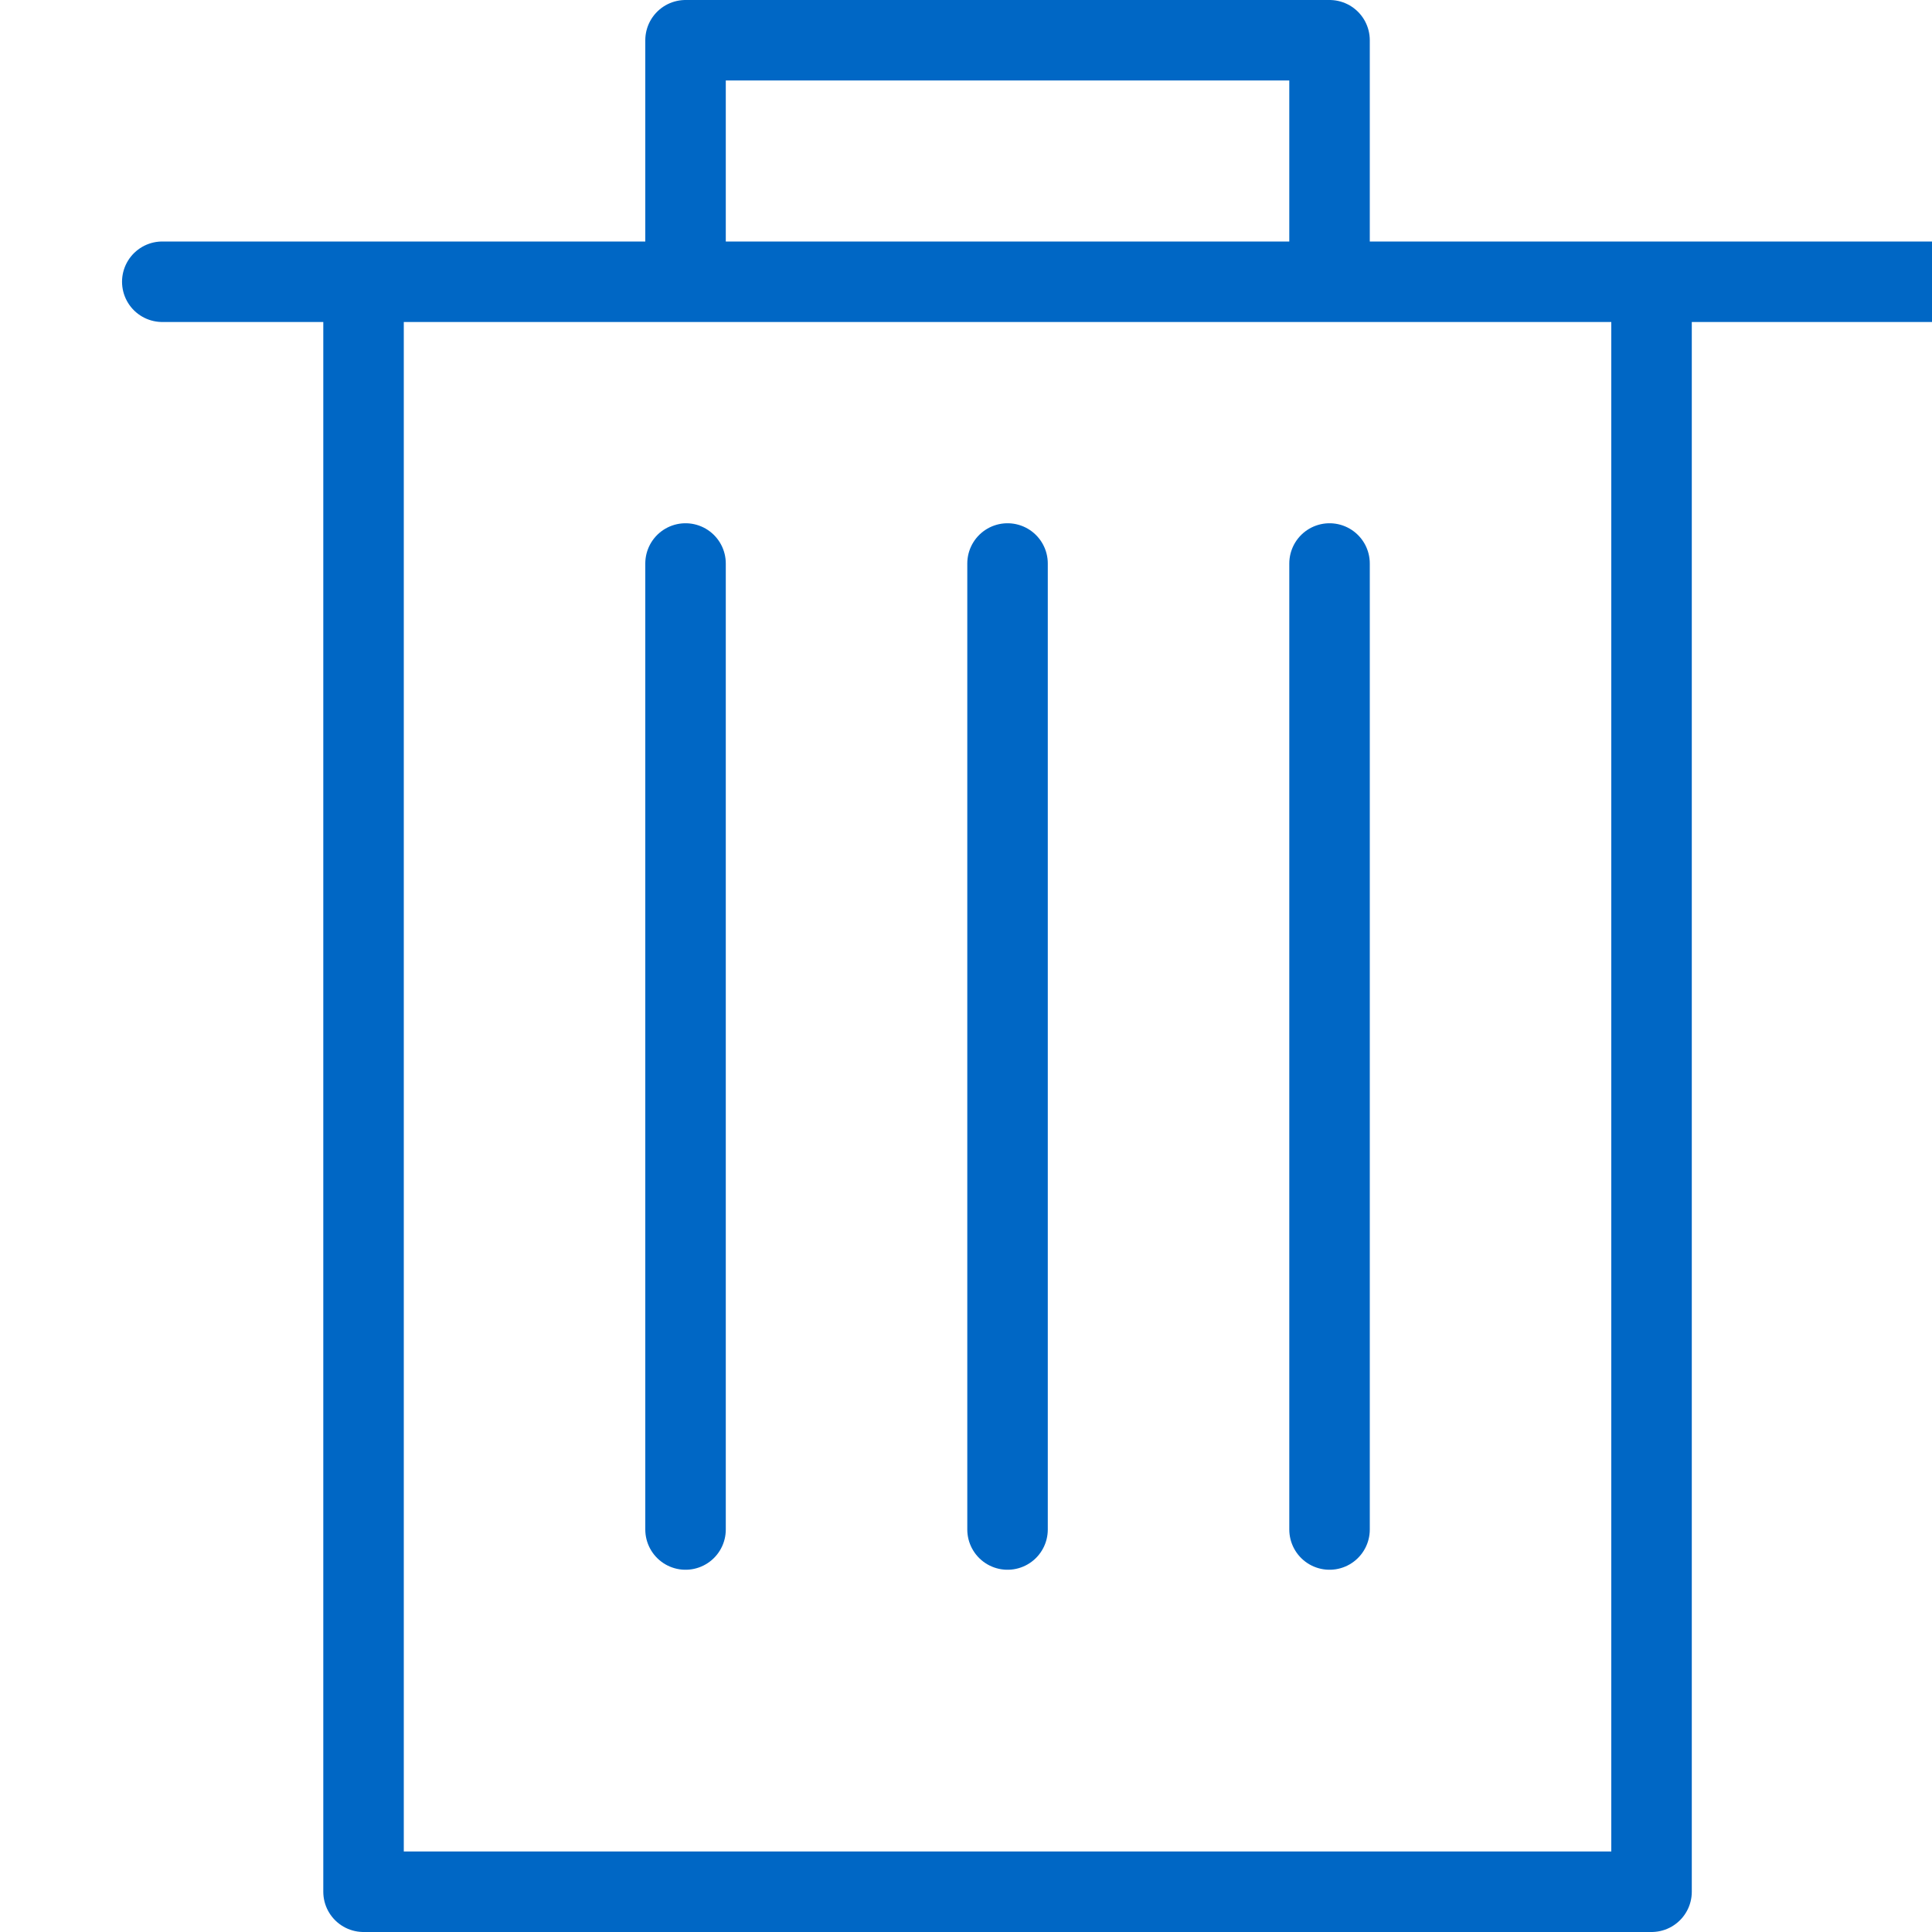 <svg contentScriptType="text/ecmascript" width="18"
     xmlns:xlink="http://www.w3.org/1999/xlink" zoomAndPan="magnify"
     contentStyleType="text/css" viewBox="0 0 22 24" height="18"
     preserveAspectRatio="xMidYMid meet" xmlns="http://www.w3.org/2000/svg"
     version="1.0">
    <g fill="none" stroke-miterlimit="10" stroke="#0067C5"
       stroke-linejoin="round" stroke-linecap="round">
        <path d="M3.516 3.5h16v20h-16zM7.516.5h8v3h-8zM1.016 3.5h22M7.516 7v12M11.516 7v12M15.516 7v12"/>
    </g>
</svg>
